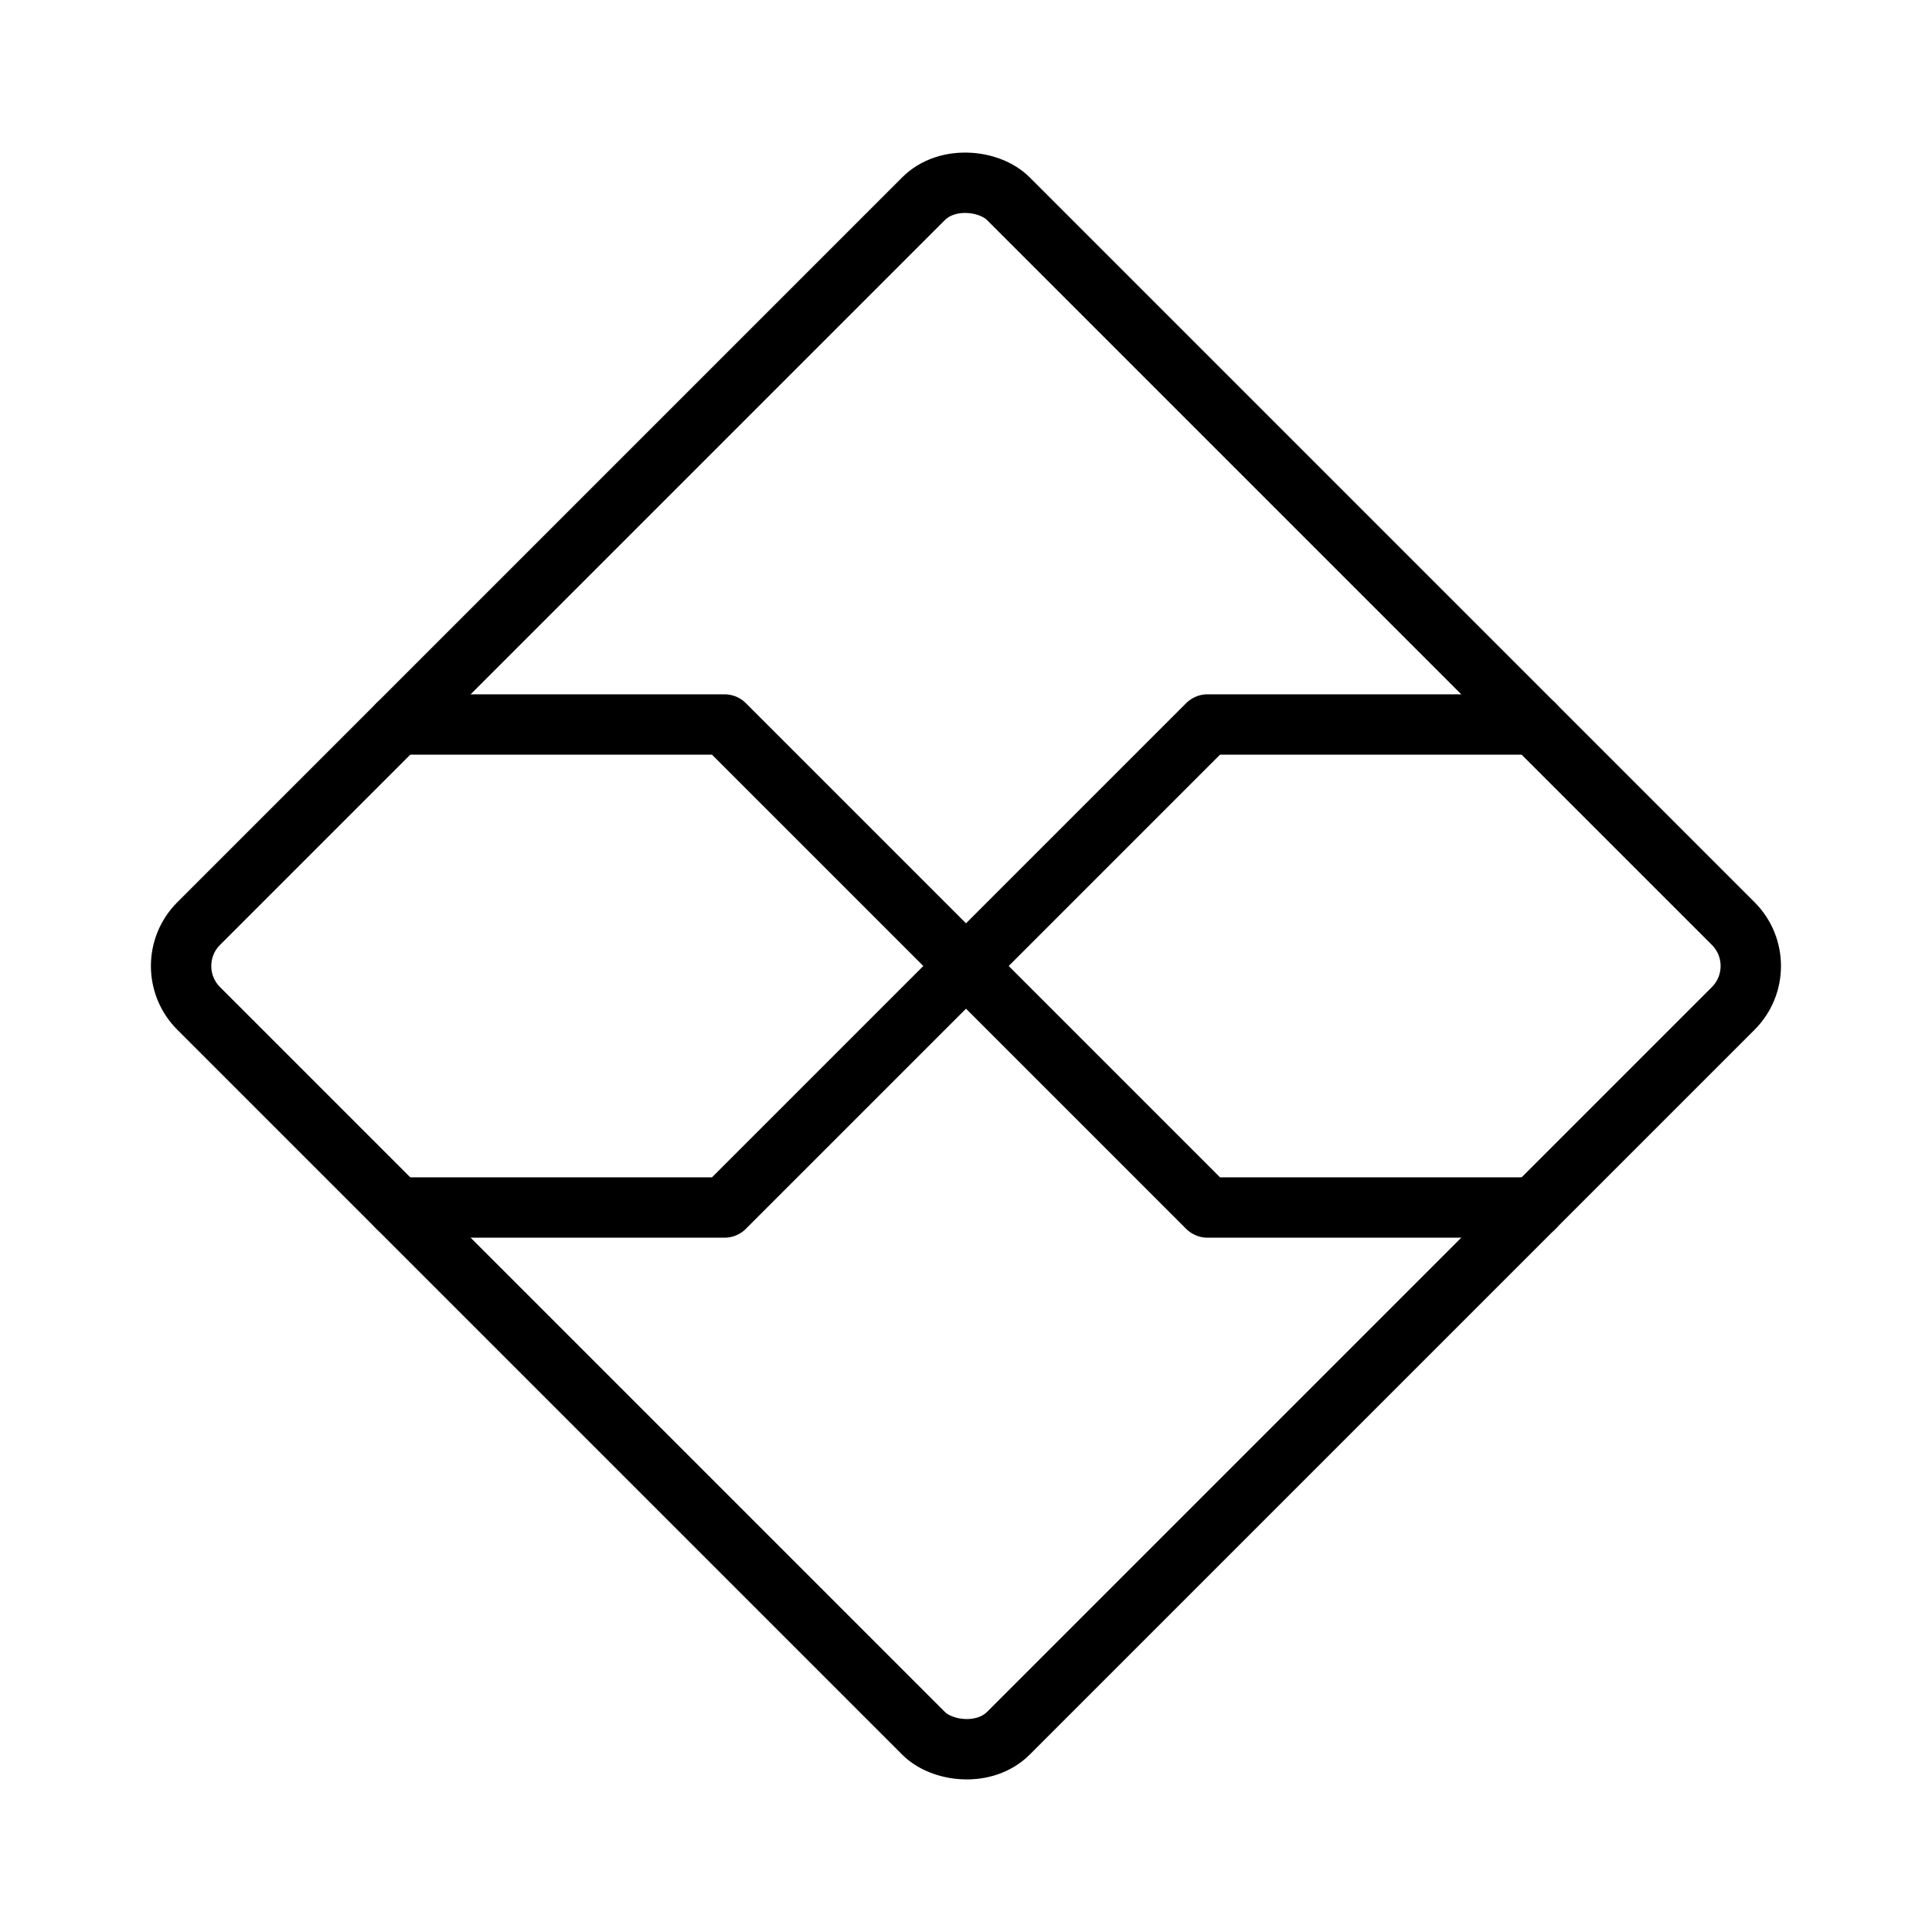 <svg xmlns="http://www.w3.org/2000/svg" viewBox="0 0 256 256" width="20" height="20"><path fill="none" d="M0 0h256v256H0z"/><rect x="52.13" y="52.13" width="151.73" height="151.73" rx="7.95" transform="rotate(-45 128 128)" fill="none" stroke="currentColor" stroke-linecap="round" stroke-linejoin="round" stroke-width="8"/><path fill="none" stroke="currentColor" stroke-linecap="round" stroke-linejoin="round" stroke-width="8" d="M52.71 96H96l64 64h43.29"/><path fill="none" stroke="currentColor" stroke-linecap="round" stroke-linejoin="round" stroke-width="8" d="M203.29 96H160l-64 64H52.71"/></svg>